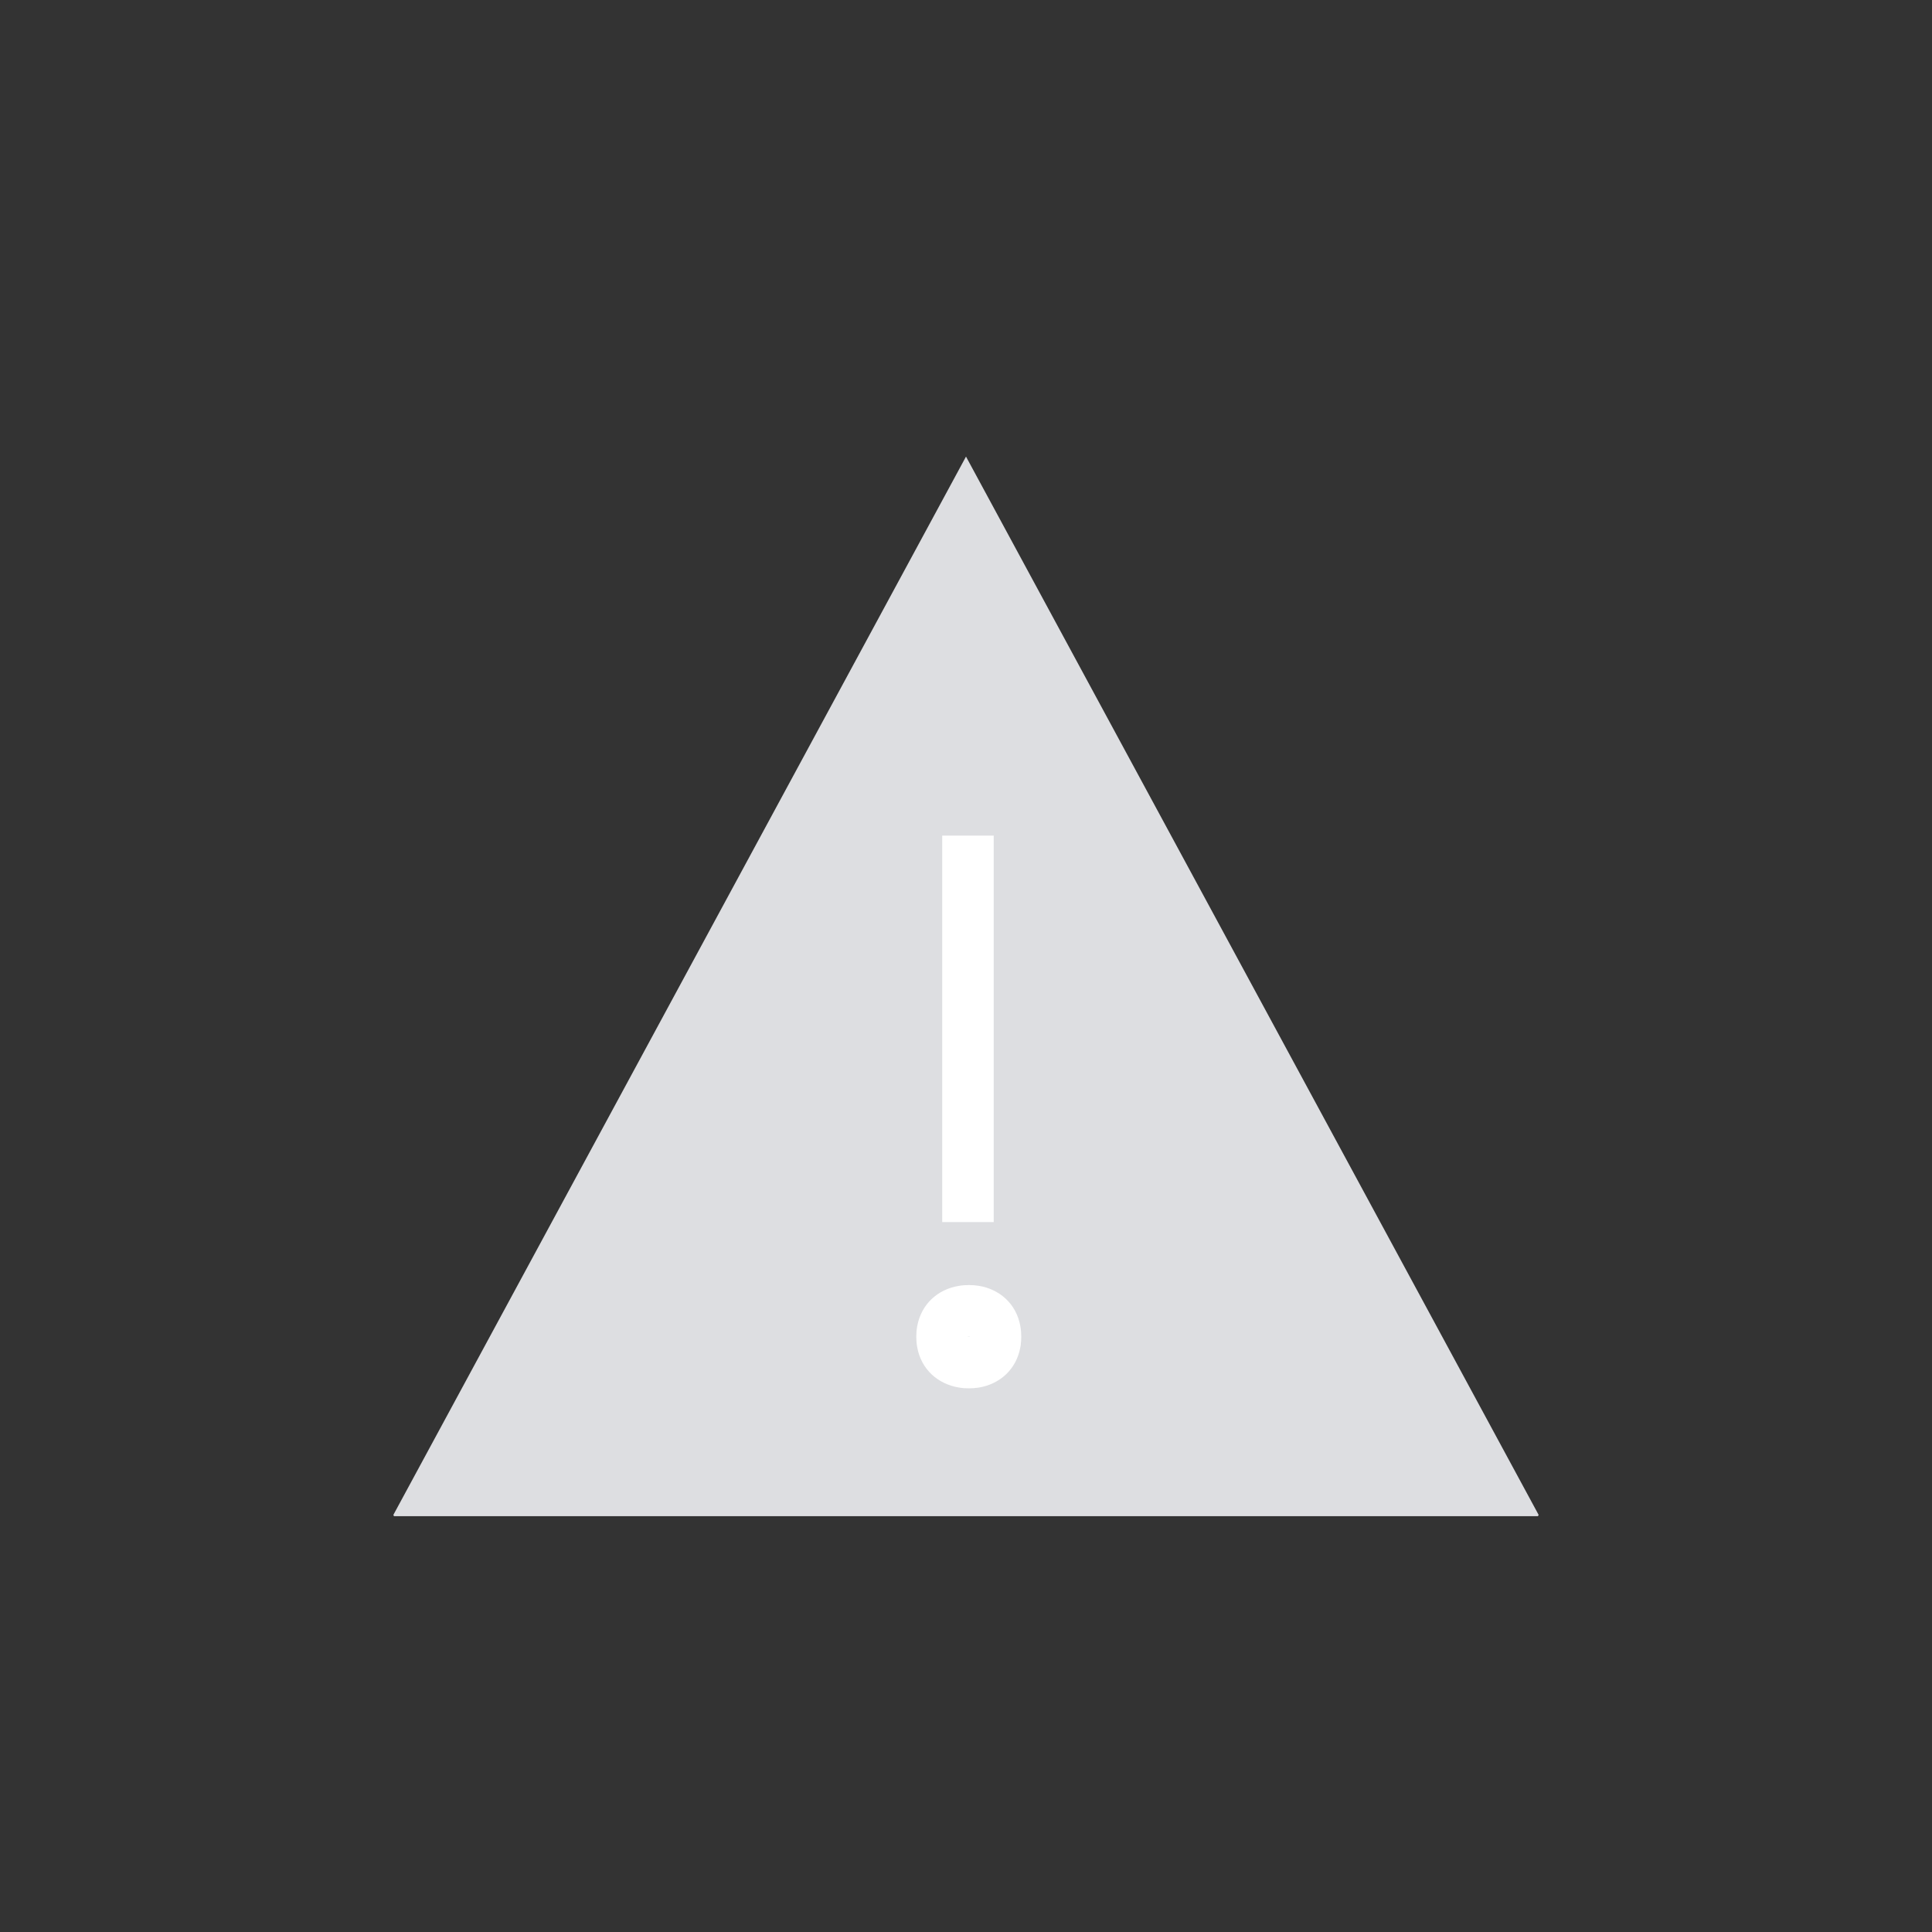 <svg width="275" height="275" viewBox="0 0 275 275" fill="none" xmlns="http://www.w3.org/2000/svg">
<rect x="0" y="0" width="275" height="275" fill="#333333" stroke="none"/>
<path d="M55.99 215.63L56.08 215.81H218.91L219.01 215.63L137.5 64.99L55.99 215.63Z" fill="#DDDEE1"/>
<path fill-rule="evenodd" clip-rule="evenodd" d="M134.115 173.95V118.94H141.445V173.95H134.115Z" fill="white"/>
<path fill-rule="evenodd" clip-rule="evenodd" d="M136.432 183.039C136.965 182.943 137.474 182.915 137.91 182.915C138.371 182.915 138.828 182.947 139.287 183.018L139.304 183.02L139.321 183.023C142.228 183.498 144.648 185.521 145.234 188.753C145.337 189.301 145.365 189.827 145.365 190.26C145.365 190.596 145.348 190.974 145.295 191.375V191.436L145.237 191.758C144.659 194.981 142.245 197.029 139.321 197.507L139.304 197.51L139.287 197.512C138.828 197.583 138.371 197.615 137.91 197.615C137.471 197.615 136.958 197.586 136.42 197.489C133.551 196.992 131.143 194.987 130.556 191.769C130.455 191.23 130.425 190.726 130.425 190.27C130.425 189.819 130.454 189.299 130.559 188.749C131.152 185.581 133.51 183.531 136.432 183.039ZM137.755 190.251C137.755 190.257 137.755 190.263 137.755 190.27C137.755 190.273 137.755 190.276 137.755 190.279C137.758 190.28 137.762 190.28 137.766 190.28C137.8 190.283 137.848 190.285 137.91 190.285C137.957 190.285 137.998 190.284 138.035 190.282C138.035 190.275 138.035 190.268 138.035 190.26C138.035 190.256 138.035 190.252 138.035 190.248C137.998 190.246 137.957 190.245 137.91 190.245C137.848 190.245 137.8 190.247 137.766 190.25C137.762 190.25 137.758 190.251 137.755 190.251Z" fill="white"/>
</svg>

